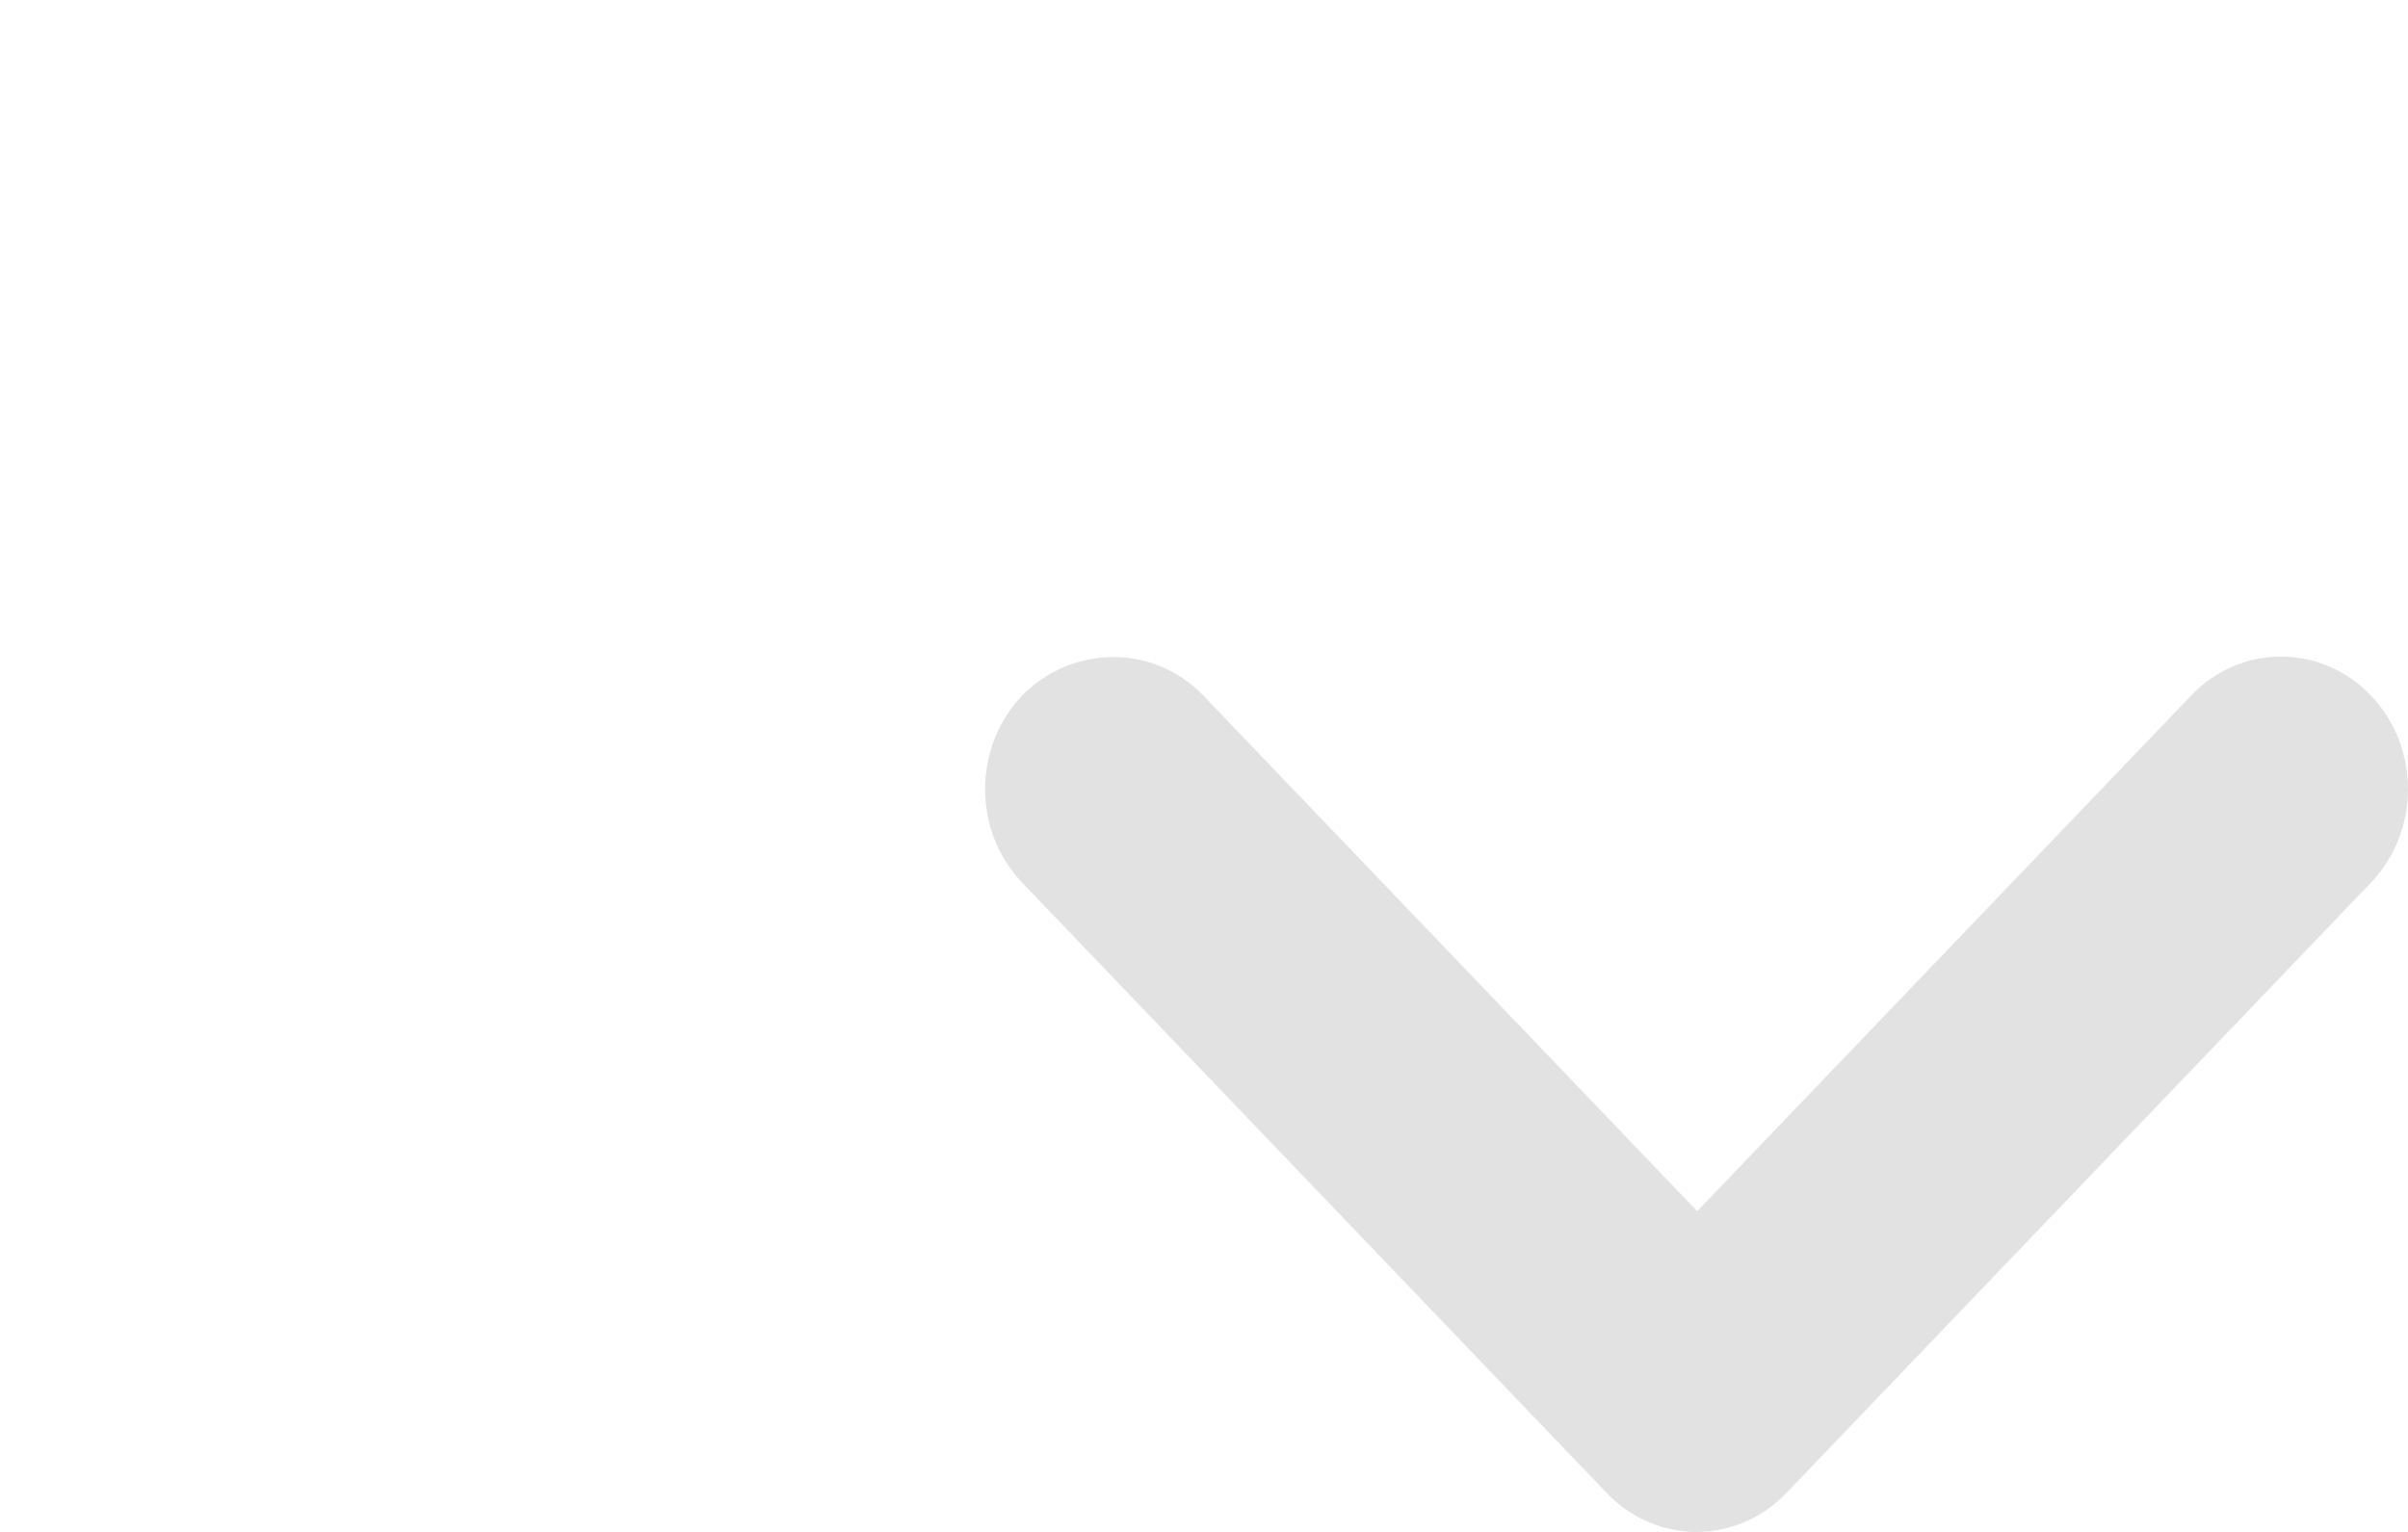 <svg width="22" height="14" viewBox="0 0 22 14" fill="none" xmlns="http://www.w3.org/2000/svg">
<path d="M10.992 6.355L15.506 11.069L20.02 6.355C20.473 5.882 21.206 5.882 21.66 6.355C22.113 6.829 22.113 7.595 21.66 8.068L16.32 13.645C15.866 14.118 15.134 14.118 14.68 13.645L9.34 8.068C8.887 7.595 8.887 6.829 9.34 6.355C9.794 5.894 10.539 5.882 10.992 6.355Z" fill="#E2E2E2"/>
</svg>
